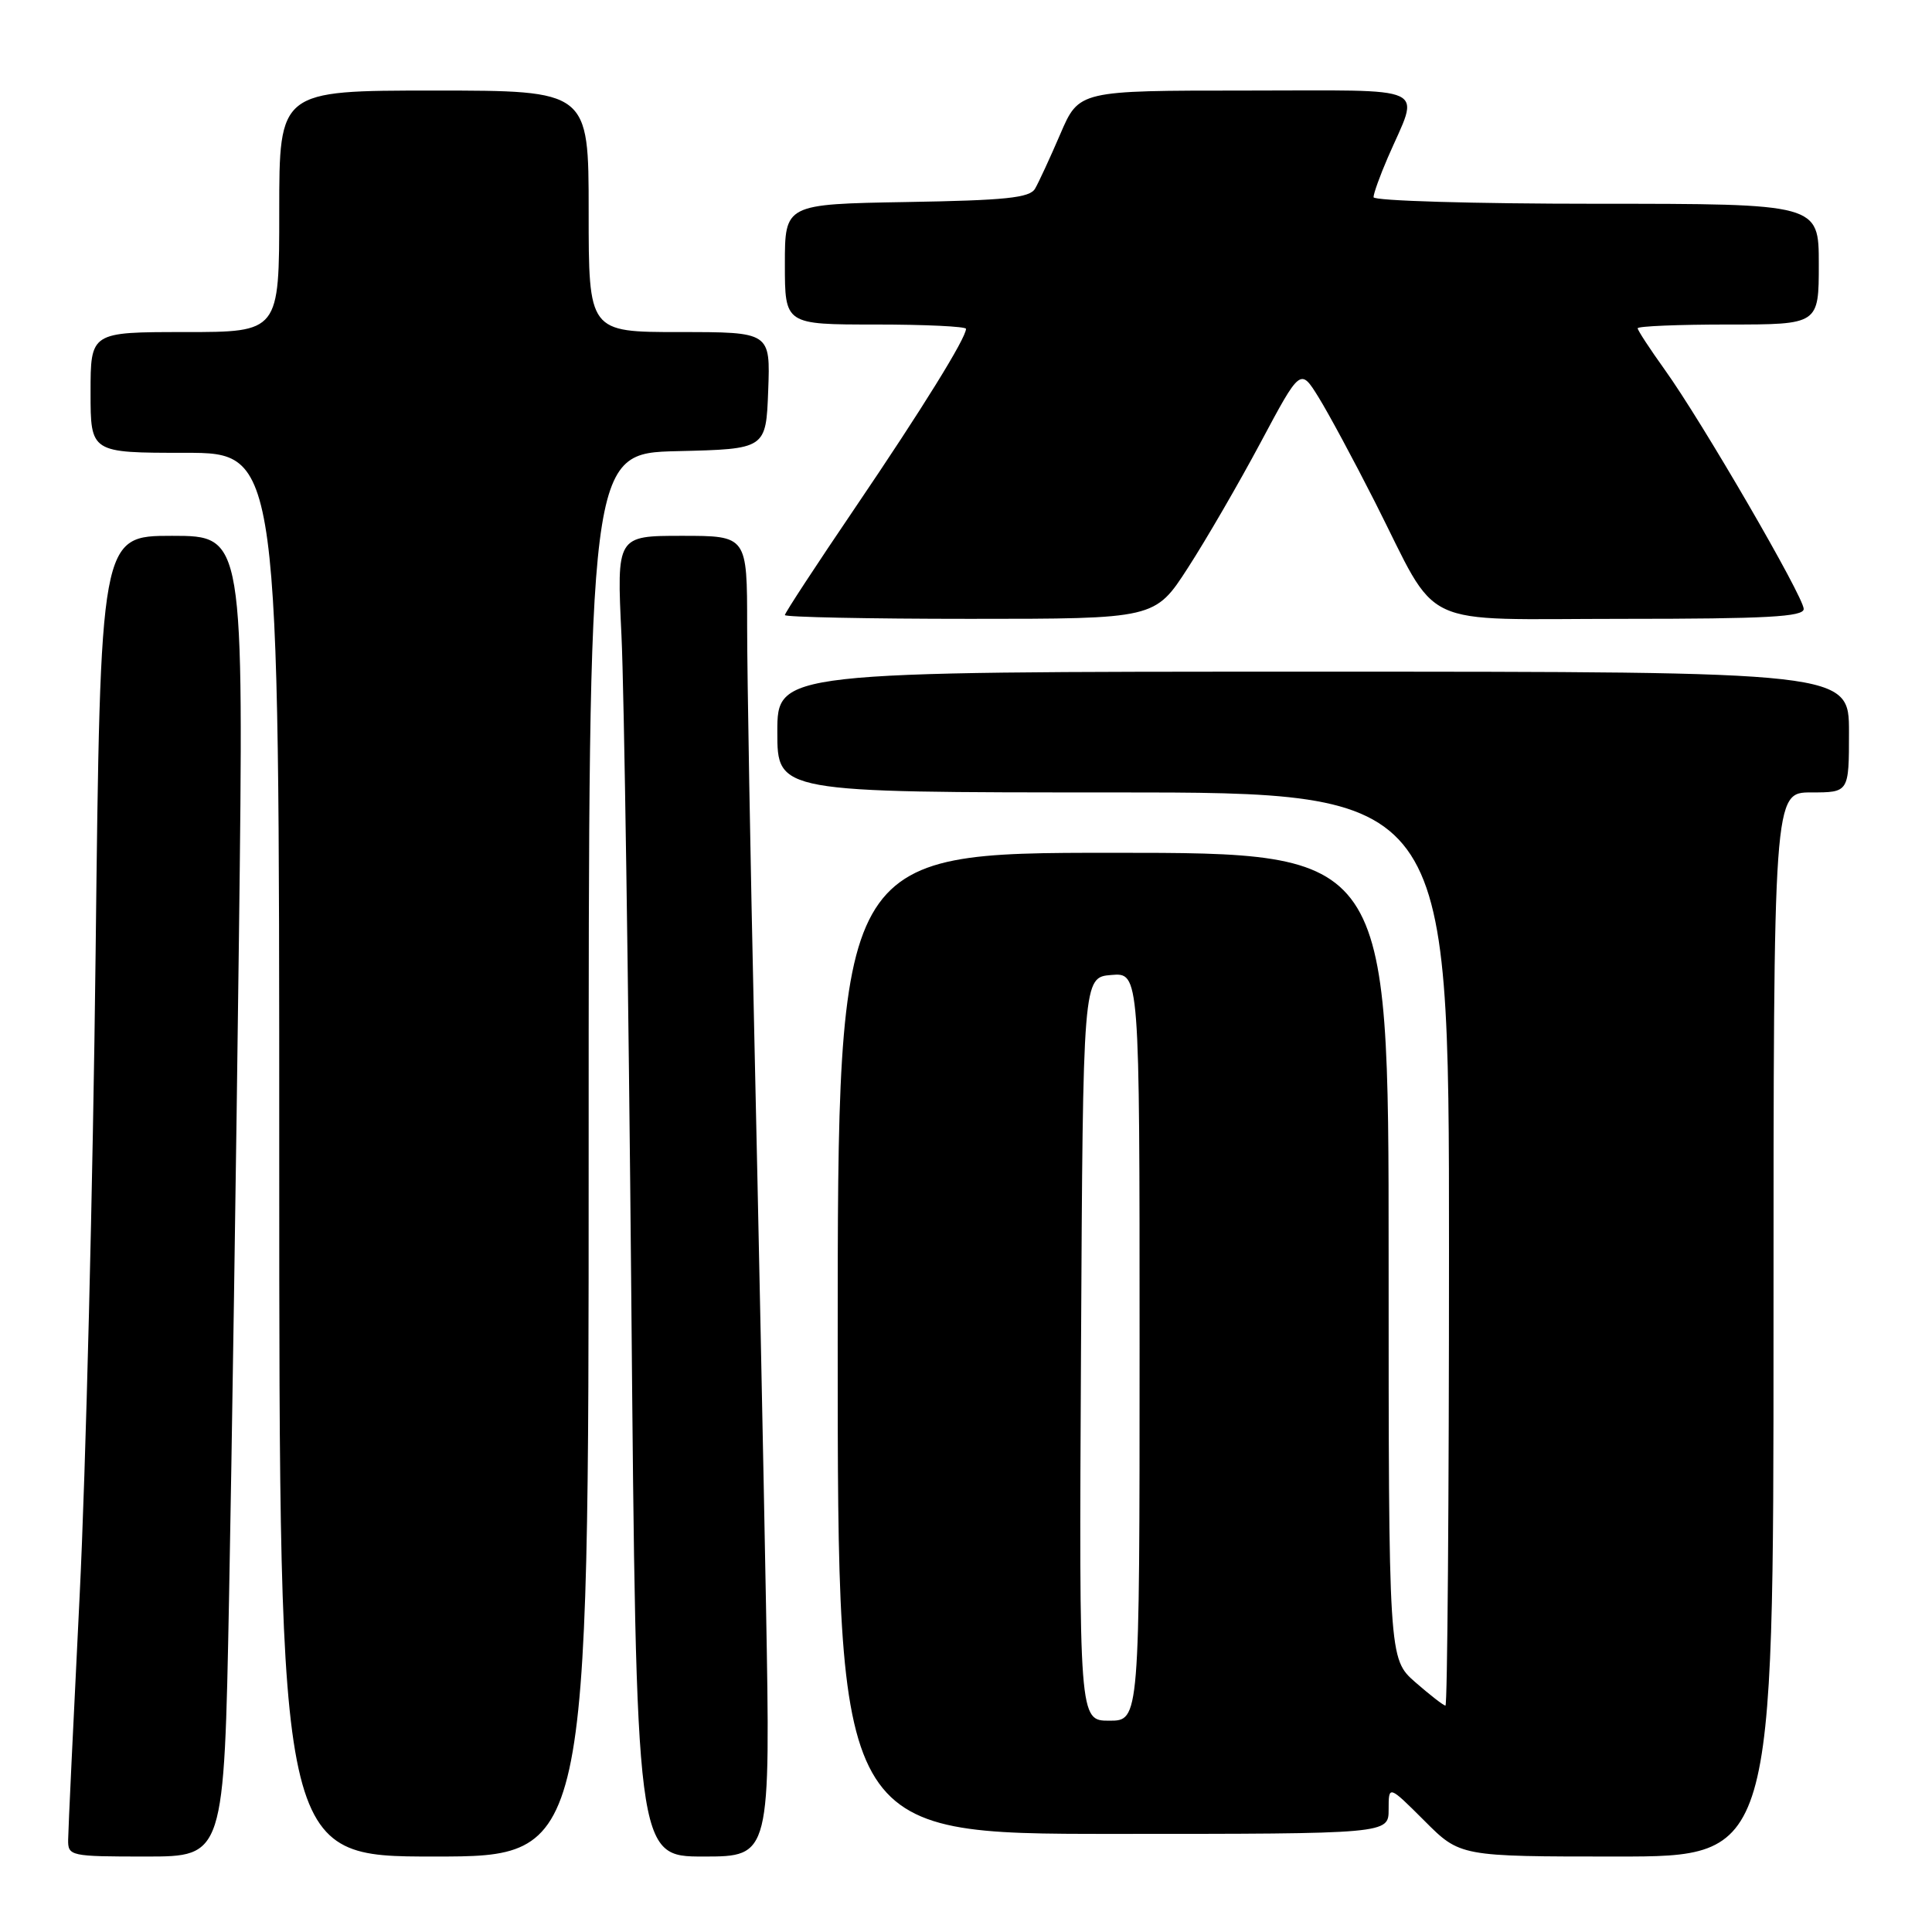 <?xml version="1.0" encoding="UTF-8" standalone="no"?>
<!DOCTYPE svg PUBLIC "-//W3C//DTD SVG 1.1//EN" "http://www.w3.org/Graphics/SVG/1.1/DTD/svg11.dtd" >
<svg xmlns="http://www.w3.org/2000/svg" xmlns:xlink="http://www.w3.org/1999/xlink" version="1.1" viewBox="0 0 256 256">
 <g >
 <path fill="currentColor"
d=" M 30.35 211.75 C 30.71 192.91 31.30 153.54 31.66 124.25 C 32.31 71.00 32.31 71.00 22.80 71.00 C 13.30 71.00 13.30 71.00 12.67 126.25 C 12.32 156.64 11.37 195.00 10.55 211.50 C 9.73 228.00 9.04 242.51 9.03 243.75 C 9.00 245.94 9.28 246.00 19.35 246.00 C 29.69 246.00 29.69 246.00 30.35 211.75 Z  M 78.00 153.03 C 78.00 60.06 78.00 60.06 89.75 59.78 C 101.50 59.50 101.50 59.50 101.79 51.75 C 102.08 44.00 102.08 44.00 90.04 44.00 C 78.00 44.00 78.00 44.00 78.00 28.00 C 78.00 12.00 78.00 12.00 57.50 12.00 C 37.00 12.00 37.00 12.00 37.00 28.00 C 37.00 44.00 37.00 44.00 24.50 44.00 C 12.00 44.00 12.00 44.00 12.00 52.00 C 12.00 60.00 12.00 60.00 24.50 60.00 C 37.00 60.00 37.00 60.00 37.00 153.00 C 37.00 246.00 37.00 246.00 57.50 246.00 C 78.00 246.00 78.00 246.00 78.00 153.03 Z  M 101.50 212.75 C 101.17 194.46 100.47 160.46 99.95 137.20 C 99.43 113.93 99.00 89.52 99.00 82.95 C 99.00 71.00 99.00 71.00 90.36 71.00 C 81.71 71.00 81.71 71.00 82.35 84.25 C 82.70 91.54 83.28 130.91 83.65 171.75 C 84.31 246.00 84.31 246.00 93.21 246.00 C 102.10 246.00 102.10 246.00 101.50 212.75 Z  M 235.00 175.50 C 235.00 105.00 235.00 105.00 240.00 105.00 C 245.00 105.00 245.00 105.00 245.00 97.00 C 245.00 89.00 245.00 89.00 174.00 89.00 C 103.00 89.00 103.00 89.00 103.00 97.00 C 103.00 105.00 103.00 105.00 147.50 105.00 C 192.00 105.00 192.00 105.00 192.00 165.50 C 192.00 198.78 191.79 226.00 191.53 226.00 C 191.28 226.00 189.48 224.60 187.53 222.90 C 184.00 219.79 184.00 219.79 184.00 166.40 C 184.00 113.00 184.00 113.00 147.50 113.00 C 111.00 113.00 111.00 113.00 111.00 178.00 C 111.00 243.00 111.00 243.00 147.50 243.00 C 184.00 243.00 184.00 243.00 184.00 239.76 C 184.00 236.53 184.00 236.53 188.74 241.26 C 193.47 246.00 193.47 246.00 214.24 246.00 C 235.00 246.00 235.00 246.00 235.00 175.50 Z  M 157.40 75.25 C 159.80 71.54 164.14 64.06 167.04 58.63 C 172.31 48.76 172.31 48.76 174.71 52.63 C 176.03 54.76 179.39 61.00 182.18 66.50 C 190.88 83.67 187.33 82.00 215.07 82.00 C 234.11 82.00 239.00 81.73 239.00 80.69 C 239.00 79.08 225.49 55.81 220.59 48.99 C 218.62 46.24 217.00 43.77 217.00 43.50 C 217.00 43.22 222.40 43.00 229.00 43.00 C 241.00 43.00 241.00 43.00 241.00 35.00 C 241.00 27.00 241.00 27.00 211.50 27.00 C 195.28 27.00 182.00 26.61 182.00 26.13 C 182.00 25.65 182.85 23.28 183.89 20.88 C 188.13 11.08 190.09 12.00 165.05 12.00 C 142.97 12.00 142.97 12.00 140.50 17.75 C 139.14 20.91 137.63 24.18 137.15 25.00 C 136.45 26.22 133.23 26.55 120.14 26.77 C 104.00 27.05 104.00 27.05 104.00 35.02 C 104.00 43.00 104.00 43.00 116.00 43.00 C 122.60 43.00 128.00 43.26 128.00 43.57 C 128.00 44.81 122.22 54.14 113.33 67.25 C 108.20 74.81 104.00 81.22 104.00 81.50 C 104.00 81.77 115.03 82.00 128.52 82.00 C 153.04 82.00 153.04 82.00 157.40 75.25 Z  M 143.24 178.75 C 143.50 129.50 143.50 129.50 147.25 129.19 C 151.00 128.88 151.00 128.88 151.00 178.44 C 151.00 228.00 151.00 228.00 146.99 228.00 C 142.98 228.00 142.98 228.00 143.24 178.75 Z "/>
</g>
</svg>